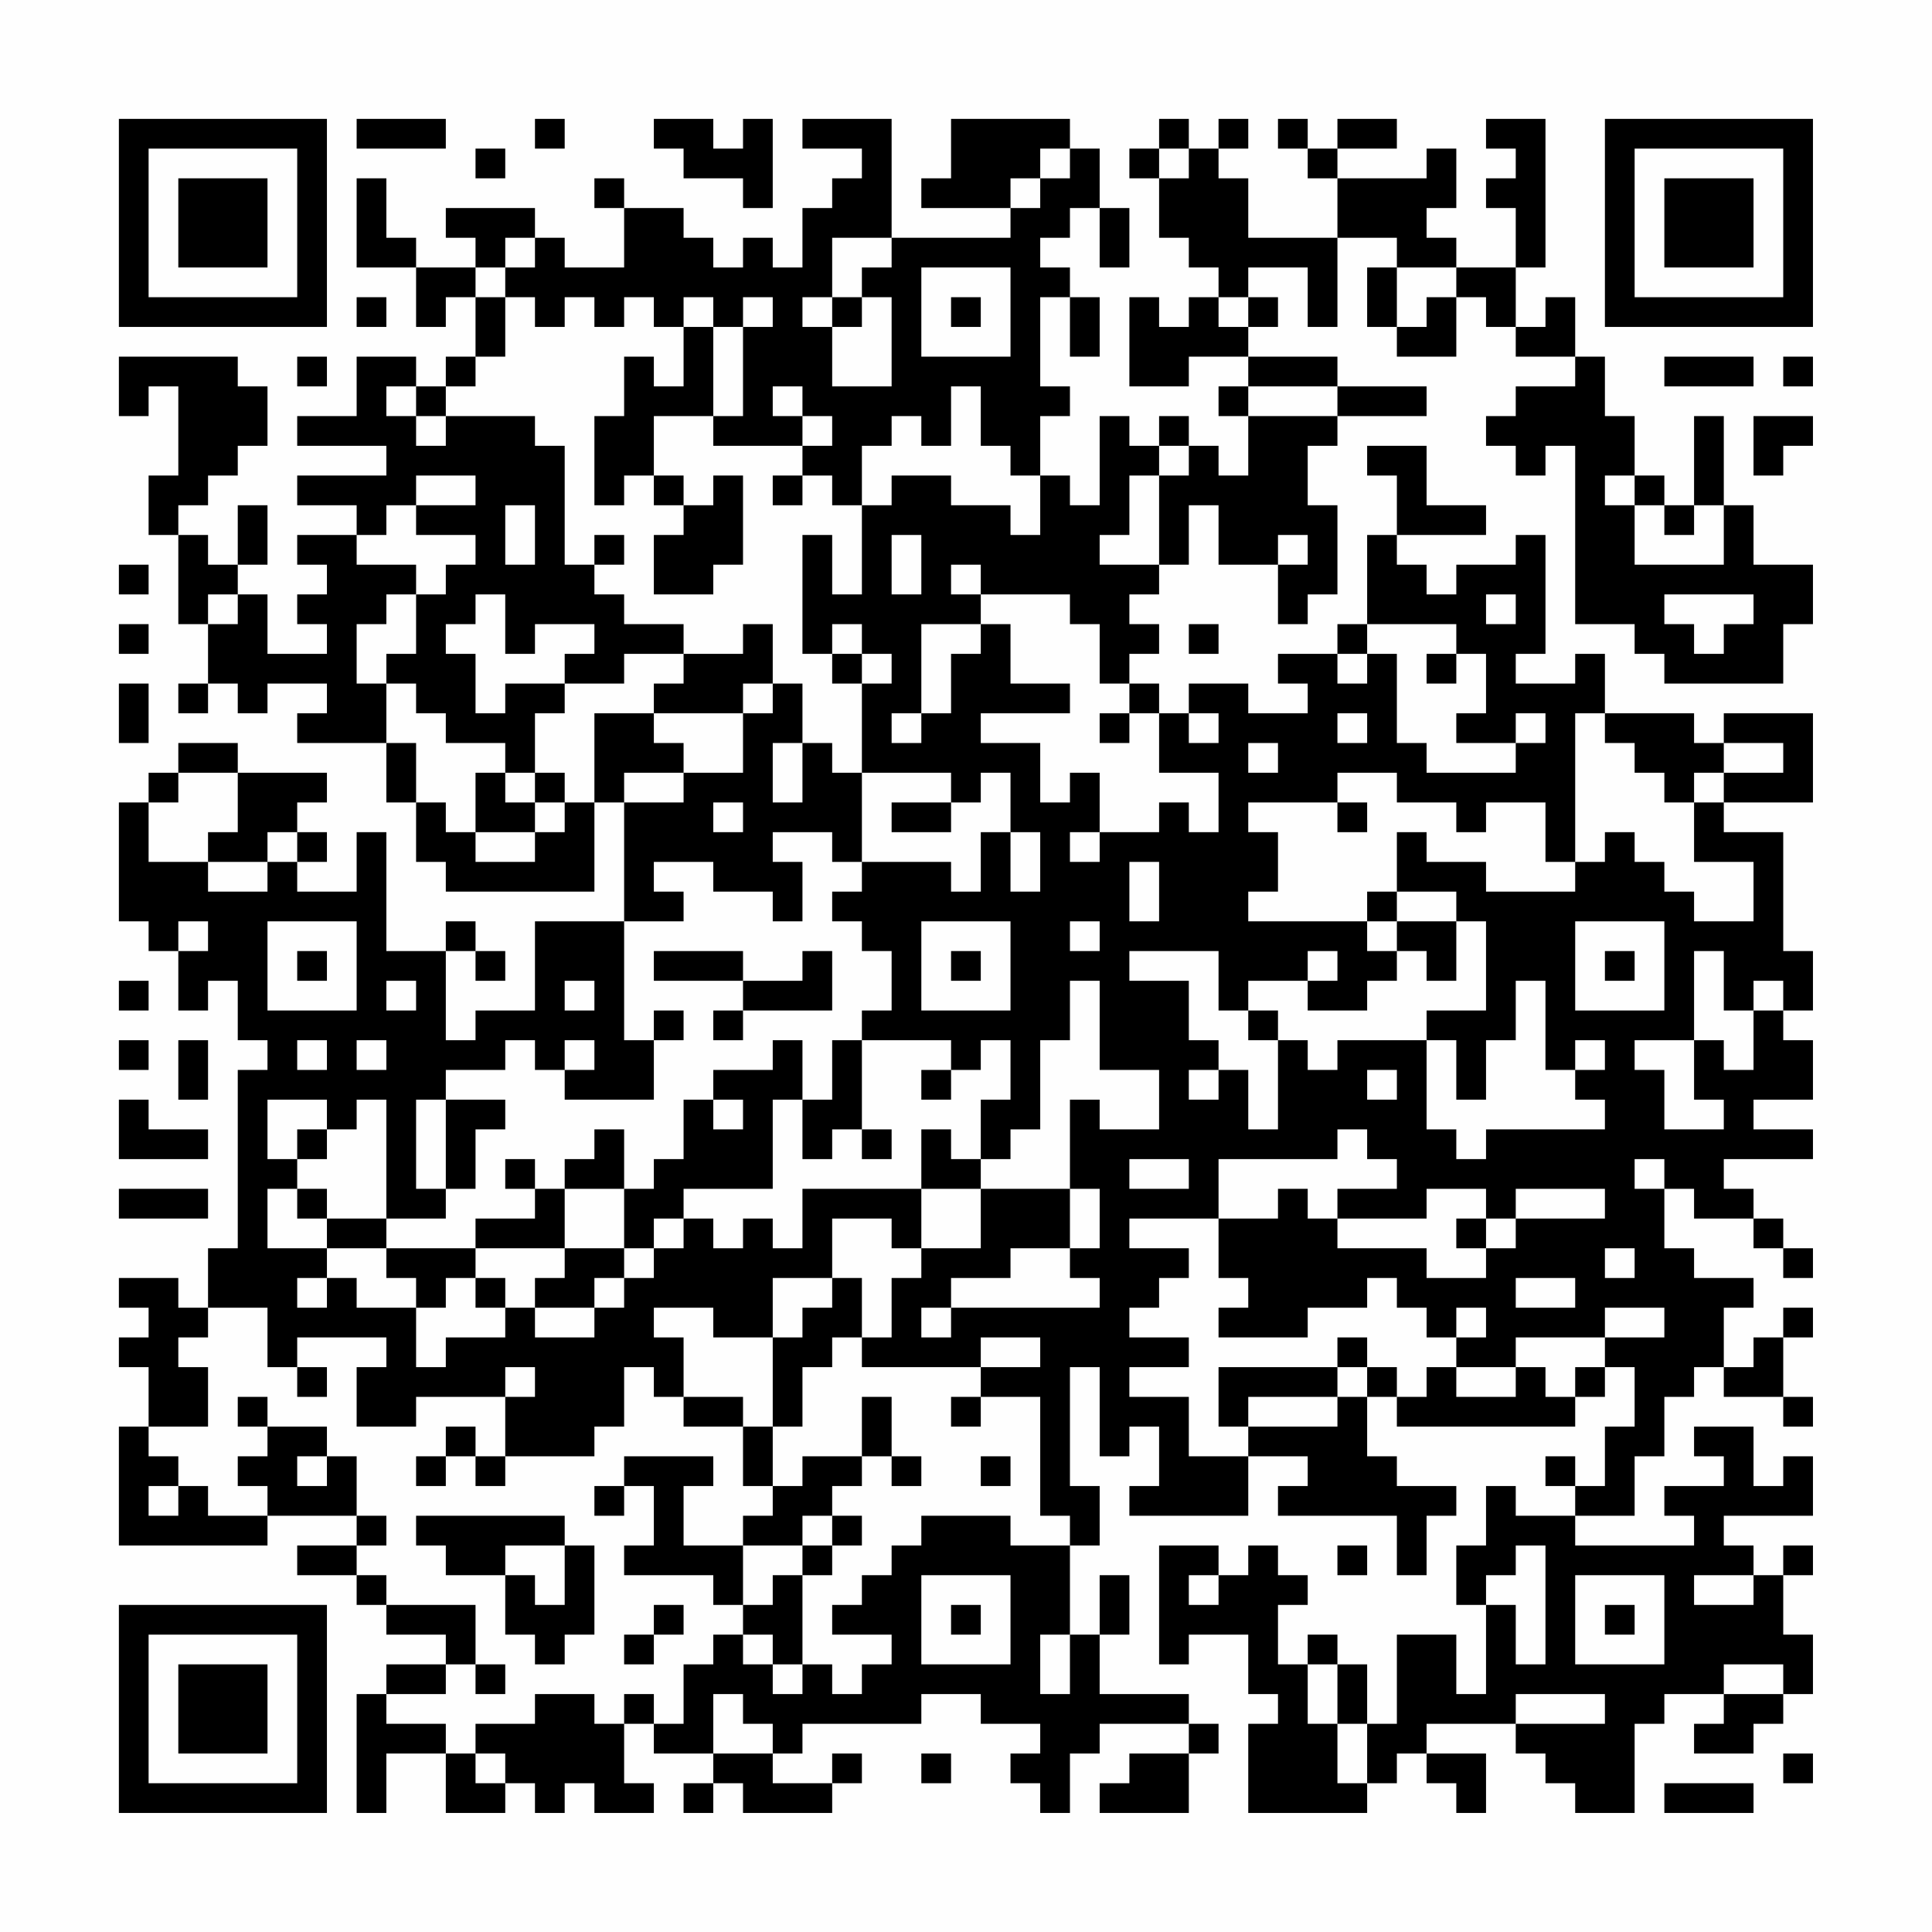 <?xml version="1.0" encoding="UTF-8"?>
<svg xmlns="http://www.w3.org/2000/svg" version="1.1" width="300" height="300" viewBox="0 0 300 300"><rect x="0" y="0" width="300" height="300" fill="#fefefe"/><g transform="scale(4.615)"><g transform="translate(4,4)"><path fill-rule="evenodd" d="M8 0L8 1L11 1L11 0ZM14 0L14 1L15 1L15 0ZM18 0L18 1L19 1L19 2L21 2L21 3L22 3L22 0L21 0L21 1L20 1L20 0ZM23 0L23 1L25 1L25 2L24 2L24 3L23 3L23 5L22 5L22 4L21 4L21 5L20 5L20 4L19 4L19 3L17 3L17 2L16 2L16 3L17 3L17 5L15 5L15 4L14 4L14 3L11 3L11 4L12 4L12 5L10 5L10 4L9 4L9 2L8 2L8 5L10 5L10 7L11 7L11 6L12 6L12 8L11 8L11 9L10 9L10 8L8 8L8 10L6 10L6 11L9 11L9 12L6 12L6 13L8 13L8 14L6 14L6 15L7 15L7 16L6 16L6 17L7 17L7 18L5 18L5 16L4 16L4 15L5 15L5 13L4 13L4 15L3 15L3 14L2 14L2 13L3 13L3 12L4 12L4 11L5 11L5 9L4 9L4 8L0 8L0 10L1 10L1 9L2 9L2 12L1 12L1 14L2 14L2 17L3 17L3 19L2 19L2 20L3 20L3 19L4 19L4 20L5 20L5 19L7 19L7 20L6 20L6 21L9 21L9 23L10 23L10 25L11 25L11 26L16 26L16 23L17 23L17 27L14 27L14 30L12 30L12 31L11 31L11 28L12 28L12 29L13 29L13 28L12 28L12 27L11 27L11 28L9 28L9 24L8 24L8 26L6 26L6 25L7 25L7 24L6 24L6 23L7 23L7 22L4 22L4 21L2 21L2 22L1 22L1 23L0 23L0 27L1 27L1 28L2 28L2 30L3 30L3 29L4 29L4 31L5 31L5 32L4 32L4 38L3 38L3 40L2 40L2 39L0 39L0 40L1 40L1 41L0 41L0 42L1 42L1 44L0 44L0 48L5 48L5 47L8 47L8 48L6 48L6 49L8 49L8 50L9 50L9 51L11 51L11 52L9 52L9 53L8 53L8 57L9 57L9 55L11 55L11 57L13 57L13 56L14 56L14 57L15 57L15 56L16 56L16 57L18 57L18 56L17 56L17 54L18 54L18 55L20 55L20 56L19 56L19 57L20 57L20 56L21 56L21 57L24 57L24 56L25 56L25 55L24 55L24 56L22 56L22 55L23 55L23 54L27 54L27 53L29 53L29 54L31 54L31 55L30 55L30 56L31 56L31 57L32 57L32 55L33 55L33 54L36 54L36 55L34 55L34 56L33 56L33 57L36 57L36 55L37 55L37 54L36 54L36 53L33 53L33 51L34 51L34 49L33 49L33 51L32 51L32 48L33 48L33 46L32 46L32 42L33 42L33 45L34 45L34 44L35 44L35 46L34 46L34 47L38 47L38 45L40 45L40 46L39 46L39 47L43 47L43 49L44 49L44 47L45 47L45 46L43 46L43 45L42 45L42 43L43 43L43 44L49 44L49 43L50 43L50 42L51 42L51 44L50 44L50 46L49 46L49 45L48 45L48 46L49 46L49 47L47 47L47 46L46 46L46 48L45 48L45 50L46 50L46 53L45 53L45 51L43 51L43 54L42 54L42 52L41 52L41 51L40 51L40 52L39 52L39 50L40 50L40 49L39 49L39 48L38 48L38 49L37 49L37 48L35 48L35 52L36 52L36 51L38 51L38 53L39 53L39 54L38 54L38 57L42 57L42 56L43 56L43 55L44 55L44 56L45 56L45 57L46 57L46 55L44 55L44 54L47 54L47 55L48 55L48 56L49 56L49 57L51 57L51 54L52 54L52 53L54 53L54 54L53 54L53 55L55 55L55 54L56 54L56 53L57 53L57 51L56 51L56 49L57 49L57 48L56 48L56 49L55 49L55 48L54 48L54 47L57 47L57 45L56 45L56 46L55 46L55 44L53 44L53 45L54 45L54 46L52 46L52 47L53 47L53 48L49 48L49 47L51 47L51 45L52 45L52 43L53 43L53 42L54 42L54 43L56 43L56 44L57 44L57 43L56 43L56 41L57 41L57 40L56 40L56 41L55 41L55 42L54 42L54 40L55 40L55 39L53 39L53 38L52 38L52 36L53 36L53 37L55 37L55 38L56 38L56 39L57 39L57 38L56 38L56 37L55 37L55 36L54 36L54 35L57 35L57 34L55 34L55 33L57 33L57 31L56 31L56 30L57 30L57 28L56 28L56 24L54 24L54 23L57 23L57 20L54 20L54 21L53 21L53 20L50 20L50 18L49 18L49 19L47 19L47 18L48 18L48 14L47 14L47 15L45 15L45 16L44 16L44 15L43 15L43 14L46 14L46 13L44 13L44 11L42 11L42 12L43 12L43 14L42 14L42 17L41 17L41 18L39 18L39 19L40 19L40 20L38 20L38 19L36 19L36 20L35 20L35 19L34 19L34 18L35 18L35 17L34 17L34 16L35 16L35 15L36 15L36 13L37 13L37 15L39 15L39 17L40 17L40 16L41 16L41 13L40 13L40 11L41 11L41 10L44 10L44 9L41 9L41 8L38 8L38 7L39 7L39 6L38 6L38 5L40 5L40 7L41 7L41 4L43 4L43 5L42 5L42 7L43 7L43 8L45 8L45 6L46 6L46 7L47 7L47 8L49 8L49 9L47 9L47 10L46 10L46 11L47 11L47 12L48 12L48 11L49 11L49 17L51 17L51 18L52 18L52 19L56 19L56 17L57 17L57 15L55 15L55 13L54 13L54 10L53 10L53 13L52 13L52 12L51 12L51 10L50 10L50 8L49 8L49 6L48 6L48 7L47 7L47 5L48 5L48 0L46 0L46 1L47 1L47 2L46 2L46 3L47 3L47 5L45 5L45 4L44 4L44 3L45 3L45 1L44 1L44 2L41 2L41 1L43 1L43 0L41 0L41 1L40 1L40 0L39 0L39 1L40 1L40 2L41 2L41 4L38 4L38 2L37 2L37 1L38 1L38 0L37 0L37 1L36 1L36 0L35 0L35 1L34 1L34 2L35 2L35 4L36 4L36 5L37 5L37 6L36 6L36 7L35 7L35 6L34 6L34 9L36 9L36 8L38 8L38 9L37 9L37 10L38 10L38 12L37 12L37 11L36 11L36 10L35 10L35 11L34 11L34 10L33 10L33 13L32 13L32 12L31 12L31 10L32 10L32 9L31 9L31 6L32 6L32 8L33 8L33 6L32 6L32 5L31 5L31 4L32 4L32 3L33 3L33 5L34 5L34 3L33 3L33 1L32 1L32 0L28 0L28 2L27 2L27 3L30 3L30 4L26 4L26 0ZM12 1L12 2L13 2L13 1ZM31 1L31 2L30 2L30 3L31 3L31 2L32 2L32 1ZM35 1L35 2L36 2L36 1ZM13 4L13 5L12 5L12 6L13 6L13 8L12 8L12 9L11 9L11 10L10 10L10 9L9 9L9 10L10 10L10 11L11 11L11 10L14 10L14 11L15 11L15 15L16 15L16 16L17 16L17 17L19 17L19 18L17 18L17 19L15 19L15 18L16 18L16 17L14 17L14 18L13 18L13 16L12 16L12 17L11 17L11 18L12 18L12 20L13 20L13 19L15 19L15 20L14 20L14 22L13 22L13 21L11 21L11 20L10 20L10 19L9 19L9 18L10 18L10 16L11 16L11 15L12 15L12 14L10 14L10 13L12 13L12 12L10 12L10 13L9 13L9 14L8 14L8 15L10 15L10 16L9 16L9 17L8 17L8 19L9 19L9 21L10 21L10 23L11 23L11 24L12 24L12 25L14 25L14 24L15 24L15 23L16 23L16 20L18 20L18 21L19 21L19 22L17 22L17 23L19 23L19 22L21 22L21 20L22 20L22 19L23 19L23 21L22 21L22 23L23 23L23 21L24 21L24 22L25 22L25 25L24 25L24 24L22 24L22 25L23 25L23 27L22 27L22 26L20 26L20 25L18 25L18 26L19 26L19 27L17 27L17 31L18 31L18 33L15 33L15 32L16 32L16 31L15 31L15 32L14 32L14 31L13 31L13 32L11 32L11 33L10 33L10 36L11 36L11 37L9 37L9 33L8 33L8 34L7 34L7 33L5 33L5 35L6 35L6 36L5 36L5 38L7 38L7 39L6 39L6 40L7 40L7 39L8 39L8 40L10 40L10 42L11 42L11 41L13 41L13 40L14 40L14 41L16 41L16 40L17 40L17 39L18 39L18 38L19 38L19 37L20 37L20 38L21 38L21 37L22 37L22 38L23 38L23 36L27 36L27 38L26 38L26 37L24 37L24 39L22 39L22 41L20 41L20 40L18 40L18 41L19 41L19 43L18 43L18 42L17 42L17 44L16 44L16 45L13 45L13 43L14 43L14 42L13 42L13 43L10 43L10 44L8 44L8 42L9 42L9 41L6 41L6 42L5 42L5 40L3 40L3 41L2 41L2 42L3 42L3 44L1 44L1 45L2 45L2 46L1 46L1 47L2 47L2 46L3 46L3 47L5 47L5 46L4 46L4 45L5 45L5 44L7 44L7 45L6 45L6 46L7 46L7 45L8 45L8 47L9 47L9 48L8 48L8 49L9 49L9 50L12 50L12 52L11 52L11 53L9 53L9 54L11 54L11 55L12 55L12 56L13 56L13 55L12 55L12 54L14 54L14 53L16 53L16 54L17 54L17 53L18 53L18 54L19 54L19 52L20 52L20 51L21 51L21 52L22 52L22 53L23 53L23 52L24 52L24 53L25 53L25 52L26 52L26 51L24 51L24 50L25 50L25 49L26 49L26 48L27 48L27 47L30 47L30 48L32 48L32 47L31 47L31 43L29 43L29 42L31 42L31 41L29 41L29 42L25 42L25 41L26 41L26 39L27 39L27 38L29 38L29 36L32 36L32 38L30 38L30 39L28 39L28 40L27 40L27 41L28 41L28 40L33 40L33 39L32 39L32 38L33 38L33 36L32 36L32 33L33 33L33 34L35 34L35 32L33 32L33 29L32 29L32 31L31 31L31 34L30 34L30 35L29 35L29 33L30 33L30 31L29 31L29 32L28 32L28 31L25 31L25 30L26 30L26 28L25 28L25 27L24 27L24 26L25 26L25 25L28 25L28 26L29 26L29 24L30 24L30 26L31 26L31 24L30 24L30 22L29 22L29 23L28 23L28 22L25 22L25 19L26 19L26 18L25 18L25 17L24 17L24 18L23 18L23 14L24 14L24 16L25 16L25 13L26 13L26 12L28 12L28 13L30 13L30 14L31 14L31 12L30 12L30 11L29 11L29 9L28 9L28 11L27 11L27 10L26 10L26 11L25 11L25 13L24 13L24 12L23 12L23 11L24 11L24 10L23 10L23 9L22 9L22 10L23 10L23 11L20 11L20 10L21 10L21 7L22 7L22 6L21 6L21 7L20 7L20 6L19 6L19 7L18 7L18 6L17 6L17 7L16 7L16 6L15 6L15 7L14 7L14 6L13 6L13 5L14 5L14 4ZM24 4L24 6L23 6L23 7L24 7L24 9L26 9L26 6L25 6L25 5L26 5L26 4ZM27 5L27 8L30 8L30 5ZM43 5L43 7L44 7L44 6L45 6L45 5ZM8 6L8 7L9 7L9 6ZM24 6L24 7L25 7L25 6ZM28 6L28 7L29 7L29 6ZM37 6L37 7L38 7L38 6ZM19 7L19 9L18 9L18 8L17 8L17 10L16 10L16 13L17 13L17 12L18 12L18 13L19 13L19 14L18 14L18 16L20 16L20 15L21 15L21 12L20 12L20 13L19 13L19 12L18 12L18 10L20 10L20 7ZM6 8L6 9L7 9L7 8ZM52 8L52 9L55 9L55 8ZM56 8L56 9L57 9L57 8ZM38 9L38 10L41 10L41 9ZM55 10L55 12L56 12L56 11L57 11L57 10ZM35 11L35 12L34 12L34 14L33 14L33 15L35 15L35 12L36 12L36 11ZM22 12L22 13L23 13L23 12ZM50 12L50 13L51 13L51 15L54 15L54 13L53 13L53 14L52 14L52 13L51 13L51 12ZM13 13L13 15L14 15L14 13ZM16 14L16 15L17 15L17 14ZM26 14L26 16L27 16L27 14ZM39 14L39 15L40 15L40 14ZM0 15L0 16L1 16L1 15ZM28 15L28 16L29 16L29 17L27 17L27 20L26 20L26 21L27 21L27 20L28 20L28 18L29 18L29 17L30 17L30 19L32 19L32 20L29 20L29 21L31 21L31 23L32 23L32 22L33 22L33 24L32 24L32 25L33 25L33 24L35 24L35 23L36 23L36 24L37 24L37 22L35 22L35 20L34 20L34 19L33 19L33 17L32 17L32 16L29 16L29 15ZM3 16L3 17L4 17L4 16ZM46 16L46 17L47 17L47 16ZM52 16L52 17L53 17L53 18L54 18L54 17L55 17L55 16ZM0 17L0 18L1 18L1 17ZM21 17L21 18L19 18L19 19L18 19L18 20L21 20L21 19L22 19L22 17ZM36 17L36 18L37 18L37 17ZM42 17L42 18L41 18L41 19L42 19L42 18L43 18L43 21L44 21L44 22L47 22L47 21L48 21L48 20L47 20L47 21L45 21L45 20L46 20L46 18L45 18L45 17ZM24 18L24 19L25 19L25 18ZM44 18L44 19L45 19L45 18ZM0 19L0 21L1 21L1 19ZM33 20L33 21L34 21L34 20ZM36 20L36 21L37 21L37 20ZM41 20L41 21L42 21L42 20ZM49 20L49 25L48 25L48 23L46 23L46 24L45 24L45 23L43 23L43 22L41 22L41 23L38 23L38 24L39 24L39 26L38 26L38 27L42 27L42 28L43 28L43 29L42 29L42 30L40 30L40 29L41 29L41 28L40 28L40 29L38 29L38 30L37 30L37 28L34 28L34 29L36 29L36 31L37 31L37 32L36 32L36 33L37 33L37 32L38 32L38 34L39 34L39 31L40 31L40 32L41 32L41 31L44 31L44 34L45 34L45 35L46 35L46 34L50 34L50 33L49 33L49 32L50 32L50 31L49 31L49 32L48 32L48 29L47 29L47 31L46 31L46 33L45 33L45 31L44 31L44 30L46 30L46 27L45 27L45 26L43 26L43 24L44 24L44 25L46 25L46 26L49 26L49 25L50 25L50 24L51 24L51 25L52 25L52 26L53 26L53 27L55 27L55 25L53 25L53 23L54 23L54 22L56 22L56 21L54 21L54 22L53 22L53 23L52 23L52 22L51 22L51 21L50 21L50 20ZM38 21L38 22L39 22L39 21ZM2 22L2 23L1 23L1 25L3 25L3 26L5 26L5 25L6 25L6 24L5 24L5 25L3 25L3 24L4 24L4 22ZM12 22L12 24L14 24L14 23L15 23L15 22L14 22L14 23L13 23L13 22ZM20 23L20 24L21 24L21 23ZM26 23L26 24L28 24L28 23ZM41 23L41 24L42 24L42 23ZM34 25L34 27L35 27L35 25ZM42 26L42 27L43 27L43 28L44 28L44 29L45 29L45 27L43 27L43 26ZM2 27L2 28L3 28L3 27ZM5 27L5 30L8 30L8 27ZM27 27L27 30L30 30L30 27ZM32 27L32 28L33 28L33 27ZM49 27L49 30L52 30L52 27ZM6 28L6 29L7 29L7 28ZM18 28L18 29L21 29L21 30L20 30L20 31L21 31L21 30L24 30L24 28L23 28L23 29L21 29L21 28ZM28 28L28 29L29 29L29 28ZM50 28L50 29L51 29L51 28ZM53 28L53 31L51 31L51 32L52 32L52 34L54 34L54 33L53 33L53 31L54 31L54 32L55 32L55 30L56 30L56 29L55 29L55 30L54 30L54 28ZM0 29L0 30L1 30L1 29ZM9 29L9 30L10 30L10 29ZM15 29L15 30L16 30L16 29ZM18 30L18 31L19 31L19 30ZM38 30L38 31L39 31L39 30ZM0 31L0 32L1 32L1 31ZM2 31L2 33L3 33L3 31ZM6 31L6 32L7 32L7 31ZM8 31L8 32L9 32L9 31ZM22 31L22 32L20 32L20 33L19 33L19 35L18 35L18 36L17 36L17 34L16 34L16 35L15 35L15 36L14 36L14 35L13 35L13 36L14 36L14 37L12 37L12 38L9 38L9 37L7 37L7 36L6 36L6 37L7 37L7 38L9 38L9 39L10 39L10 40L11 40L11 39L12 39L12 40L13 40L13 39L12 39L12 38L15 38L15 39L14 39L14 40L16 40L16 39L17 39L17 38L18 38L18 37L19 37L19 36L22 36L22 33L23 33L23 35L24 35L24 34L25 34L25 35L26 35L26 34L25 34L25 31L24 31L24 33L23 33L23 31ZM27 32L27 33L28 33L28 32ZM42 32L42 33L43 33L43 32ZM0 33L0 35L3 35L3 34L1 34L1 33ZM11 33L11 36L12 36L12 34L13 34L13 33ZM20 33L20 34L21 34L21 33ZM6 34L6 35L7 35L7 34ZM27 34L27 36L29 36L29 35L28 35L28 34ZM41 34L41 35L37 35L37 37L34 37L34 38L36 38L36 39L35 39L35 40L34 40L34 41L36 41L36 42L34 42L34 43L36 43L36 45L38 45L38 44L41 44L41 43L42 43L42 42L43 42L43 43L44 43L44 42L45 42L45 43L47 43L47 42L48 42L48 43L49 43L49 42L50 42L50 41L52 41L52 40L50 40L50 41L47 41L47 42L45 42L45 41L46 41L46 40L45 40L45 41L44 41L44 40L43 40L43 39L42 39L42 40L40 40L40 41L37 41L37 40L38 40L38 39L37 39L37 37L39 37L39 36L40 36L40 37L41 37L41 38L44 38L44 39L46 39L46 38L47 38L47 37L50 37L50 36L47 36L47 37L46 37L46 36L44 36L44 37L41 37L41 36L43 36L43 35L42 35L42 34ZM34 35L34 36L36 36L36 35ZM51 35L51 36L52 36L52 35ZM0 36L0 37L3 37L3 36ZM15 36L15 38L17 38L17 36ZM45 37L45 38L46 38L46 37ZM50 38L50 39L51 39L51 38ZM24 39L24 40L23 40L23 41L22 41L22 44L21 44L21 43L19 43L19 44L21 44L21 46L22 46L22 47L21 47L21 48L19 48L19 46L20 46L20 45L17 45L17 46L16 46L16 47L17 47L17 46L18 46L18 48L17 48L17 49L20 49L20 50L21 50L21 51L22 51L22 52L23 52L23 49L24 49L24 48L25 48L25 47L24 47L24 46L25 46L25 45L26 45L26 46L27 46L27 45L26 45L26 43L25 43L25 45L23 45L23 46L22 46L22 44L23 44L23 42L24 42L24 41L25 41L25 39ZM47 39L47 40L49 40L49 39ZM41 41L41 42L37 42L37 44L38 44L38 43L41 43L41 42L42 42L42 41ZM6 42L6 43L7 43L7 42ZM4 43L4 44L5 44L5 43ZM28 43L28 44L29 44L29 43ZM11 44L11 45L10 45L10 46L11 46L11 45L12 45L12 46L13 46L13 45L12 45L12 44ZM29 45L29 46L30 46L30 45ZM10 47L10 48L11 48L11 49L13 49L13 51L14 51L14 52L15 52L15 51L16 51L16 48L15 48L15 47ZM23 47L23 48L21 48L21 50L22 50L22 49L23 49L23 48L24 48L24 47ZM13 48L13 49L14 49L14 50L15 50L15 48ZM41 48L41 49L42 49L42 48ZM47 48L47 49L46 49L46 50L47 50L47 52L48 52L48 48ZM27 49L27 52L30 52L30 49ZM36 49L36 50L37 50L37 49ZM49 49L49 52L52 52L52 49ZM53 49L53 50L55 50L55 49ZM18 50L18 51L17 51L17 52L18 52L18 51L19 51L19 50ZM28 50L28 51L29 51L29 50ZM50 50L50 51L51 51L51 50ZM31 51L31 53L32 53L32 51ZM12 52L12 53L13 53L13 52ZM40 52L40 54L41 54L41 56L42 56L42 54L41 54L41 52ZM54 52L54 53L56 53L56 52ZM20 53L20 55L22 55L22 54L21 54L21 53ZM47 53L47 54L50 54L50 53ZM27 55L27 56L28 56L28 55ZM56 55L56 56L57 56L57 55ZM52 56L52 57L55 57L55 56ZM0 0L0 7L7 7L7 0ZM1 1L1 6L6 6L6 1ZM2 2L2 5L5 5L5 2ZM50 0L50 7L57 7L57 0ZM51 1L51 6L56 6L56 1ZM52 2L52 5L55 5L55 2ZM0 50L0 57L7 57L7 50ZM1 51L1 56L6 56L6 51ZM2 52L2 55L5 55L5 52Z" fill="#000000"/></g></g></svg>
